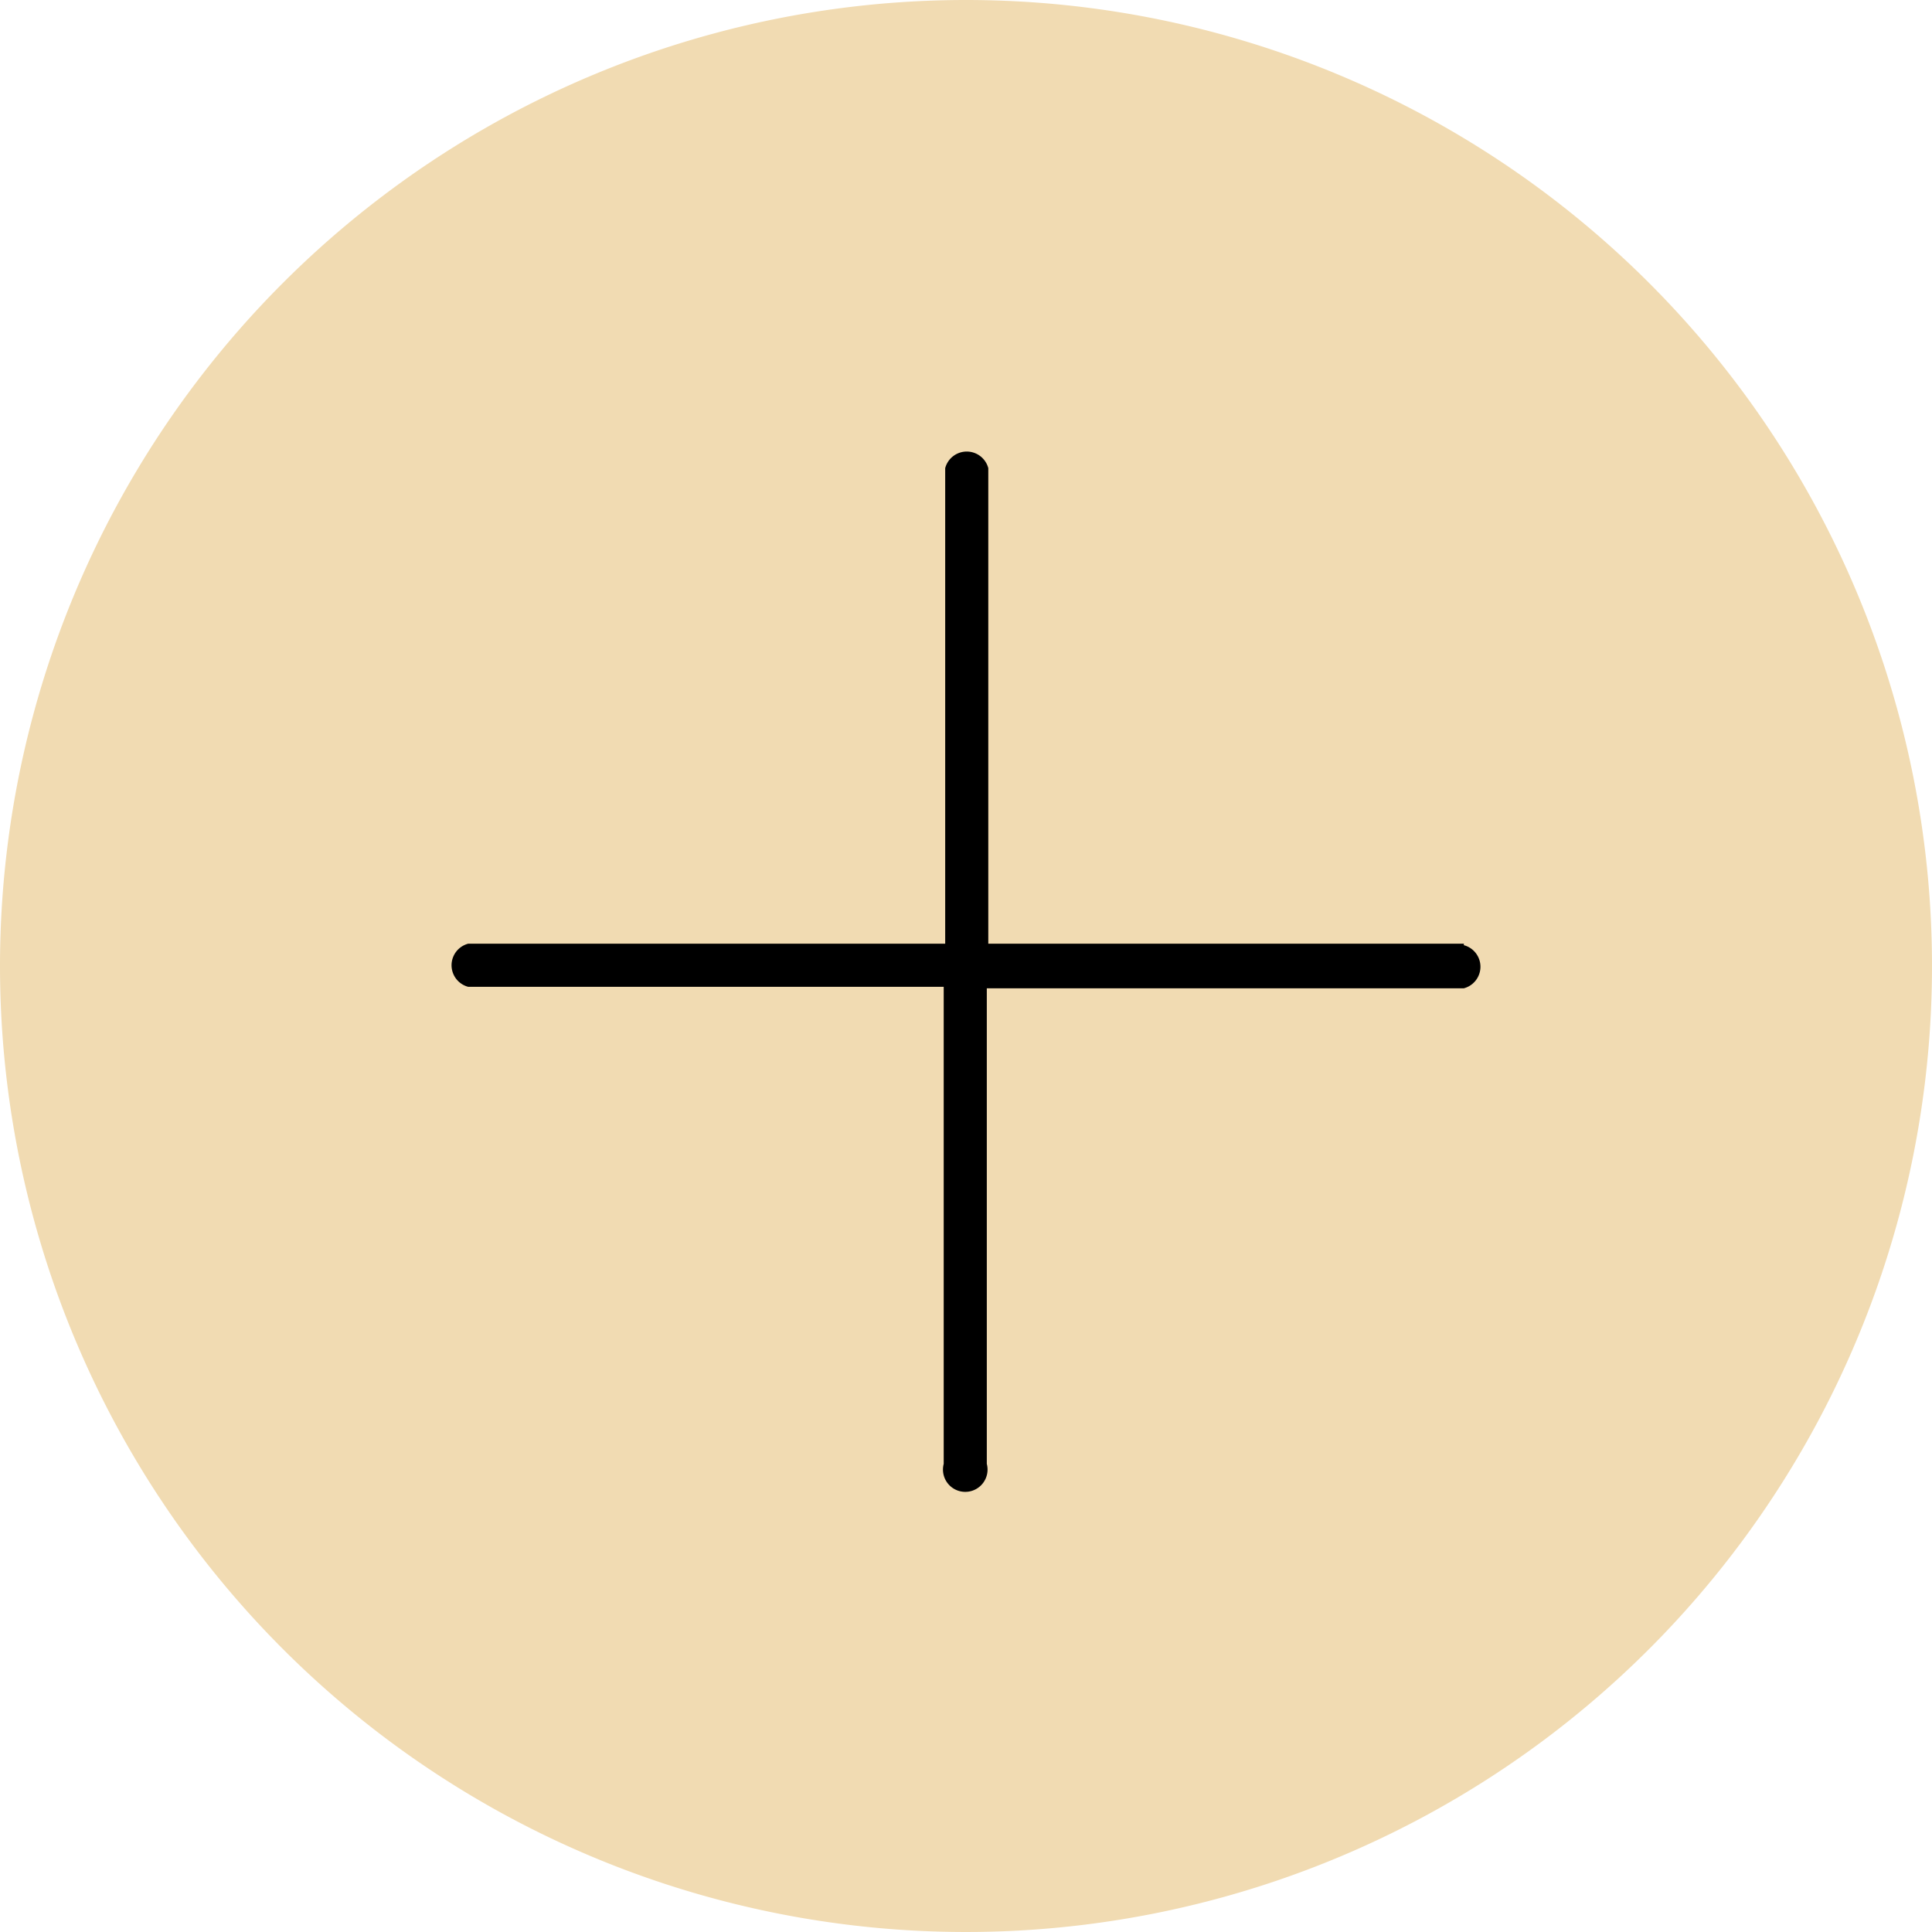 <svg xmlns="http://www.w3.org/2000/svg" viewBox="0 0 13 13"><defs><style>.cls-1{fill:#f1dbb2;fill-rule:evenodd;}</style></defs><title>me0029</title><g id="레이어_2" data-name="레이어 2"><g id="Layer_1" data-name="Layer 1"><path class="cls-1" d="M6.5,0A6.5,6.5,0,1,1,0,6.5,6.5,6.5,0,0,1,6.5,0Z"/><path d="M9.85,6.35H6.65V3.15a.15.15,0,0,0-.29,0V6.35H3.15a.15.15,0,0,0,0,.29H6.35V9.85a.15.15,0,1,0,.29,0V6.65H9.85a.15.15,0,0,0,0-.29Z"/></g></g></svg>
